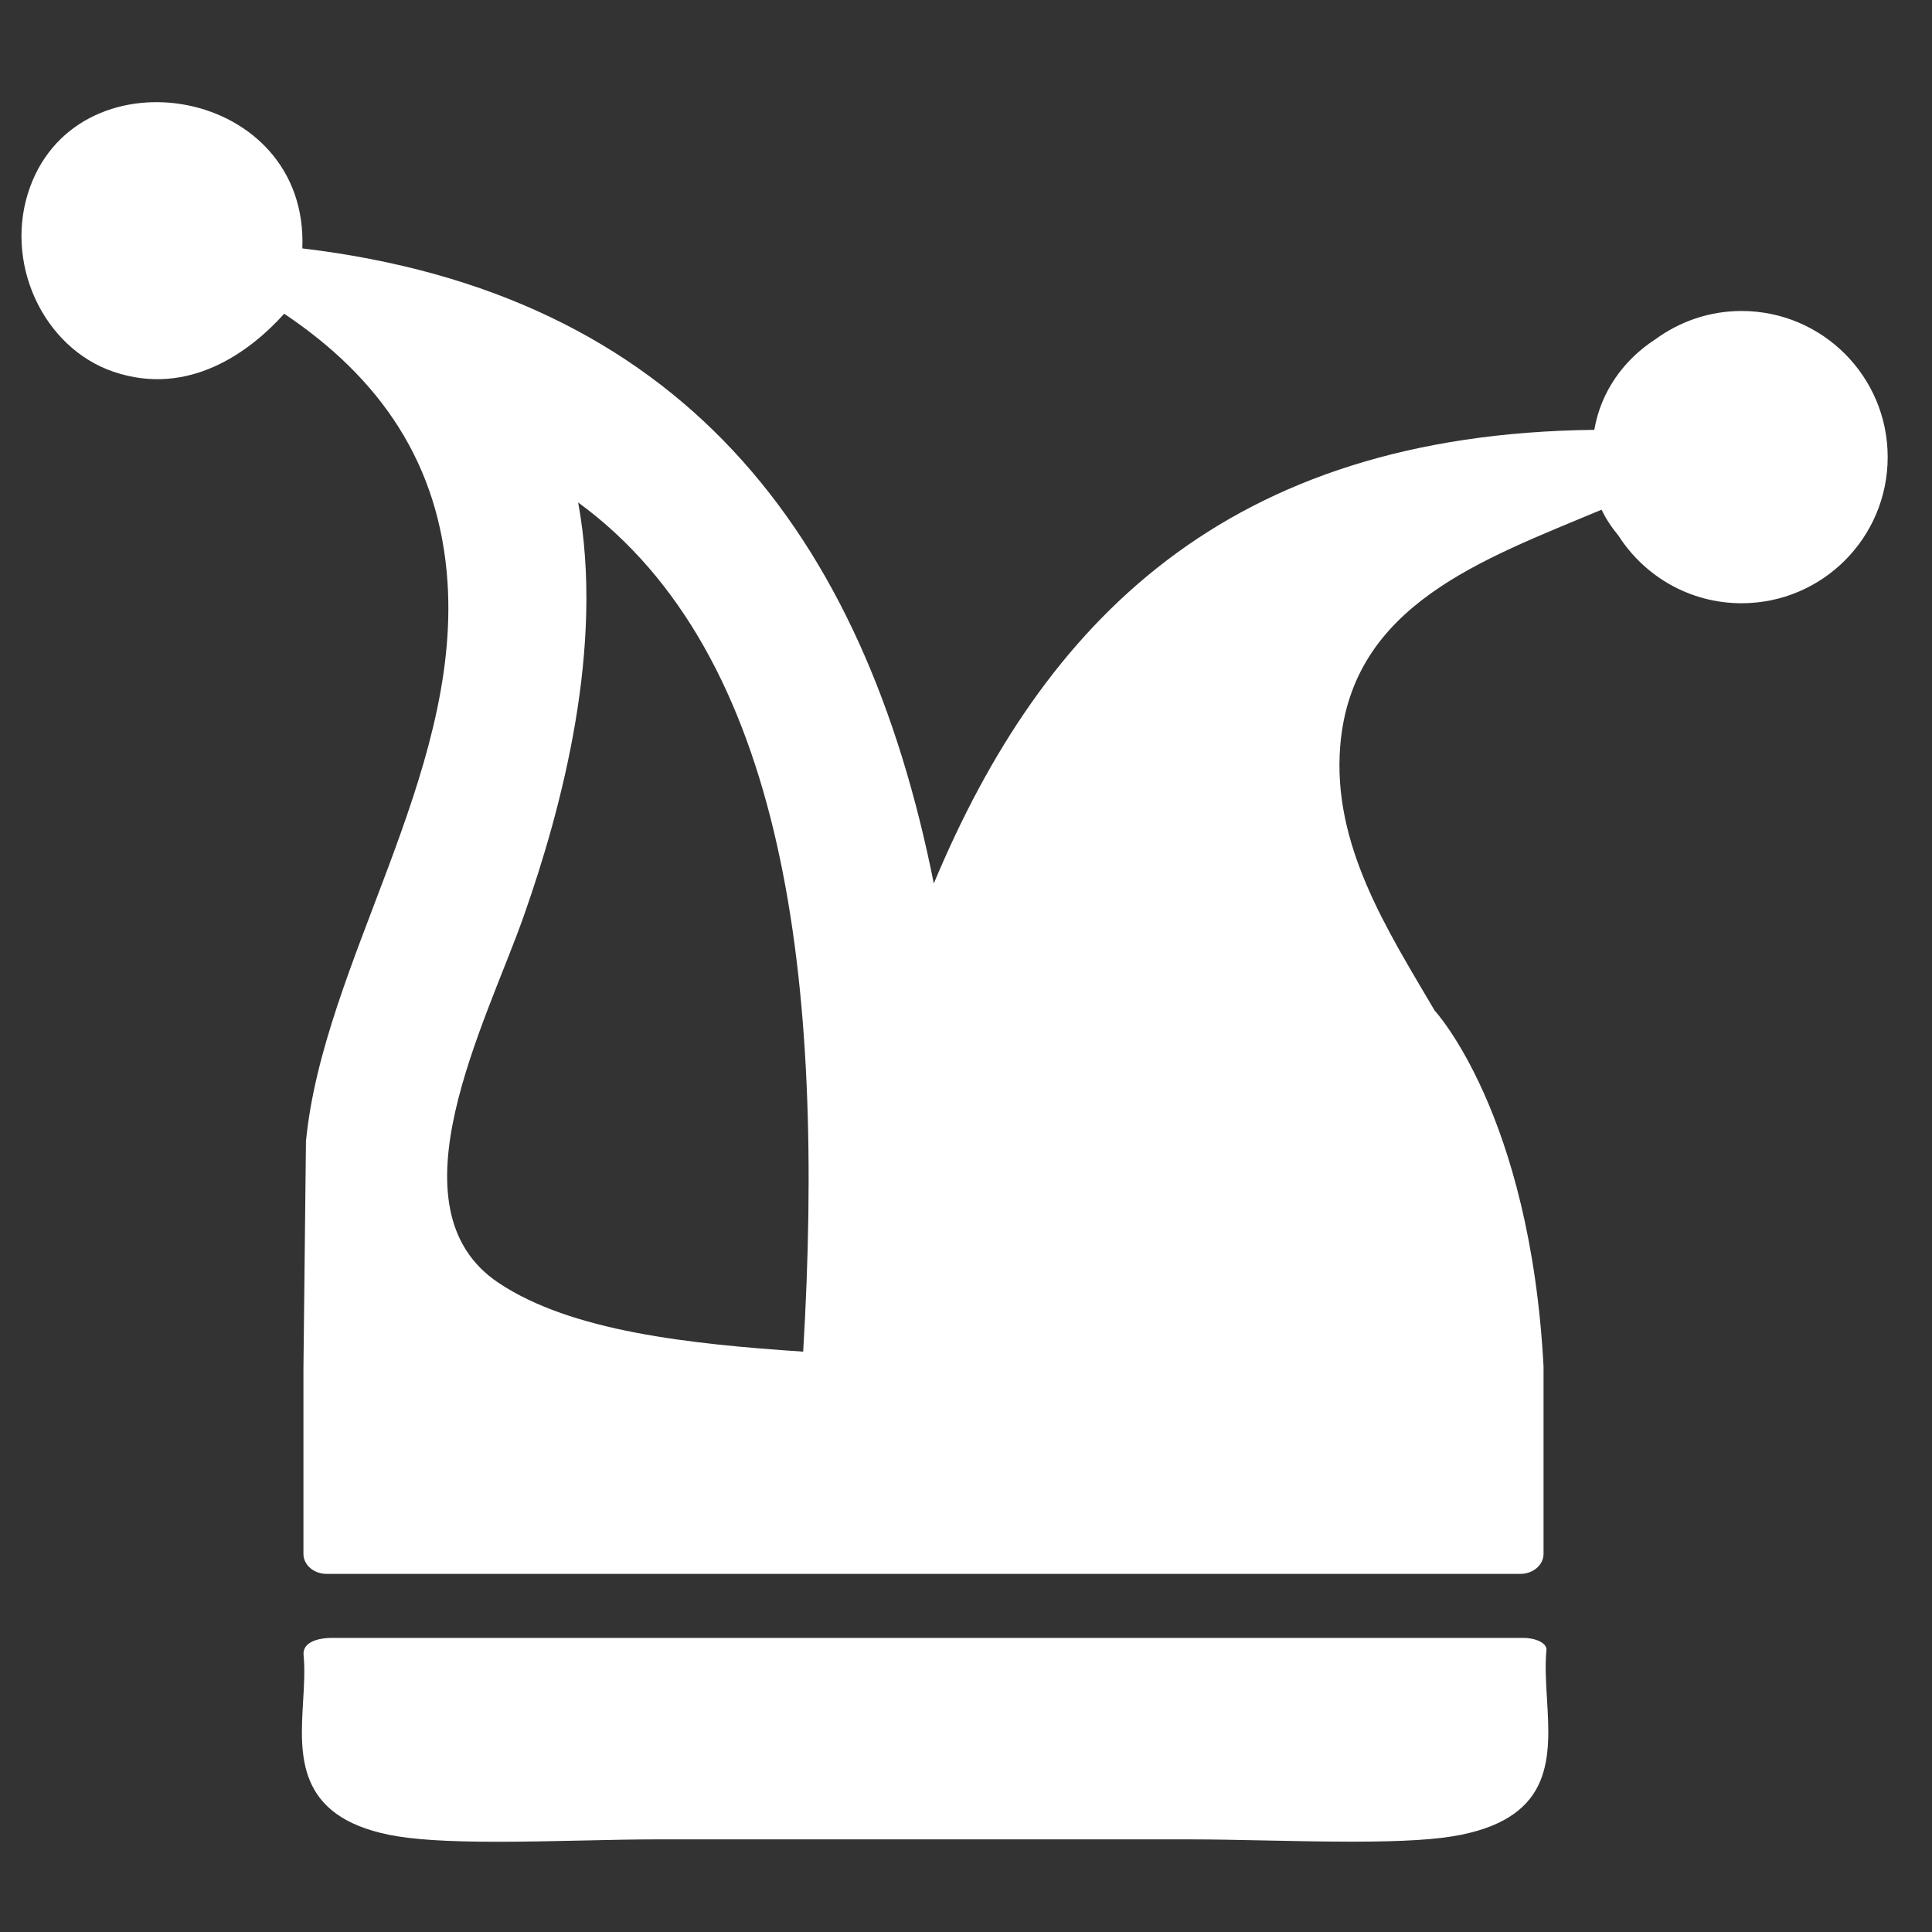 <?xml version="1.0" encoding="utf-8"?>
<!-- Generator: Adobe Illustrator 16.0.0, SVG Export Plug-In . SVG Version: 6.00 Build 0)  -->
<!DOCTYPE svg PUBLIC "-//W3C//DTD SVG 1.1//EN" "http://www.w3.org/Graphics/SVG/1.1/DTD/svg11.dtd">
<svg version="1.1" id="Ebene_1" xmlns="http://www.w3.org/2000/svg" xmlns:xlink="http://www.w3.org/1999/xlink" x="0px" y="0px"
	 width="300px" height="300px" viewBox="0 0 300 300" enable-background="new 0 0 300 300" xml:space="preserve">
<rect x="0" y="0" width="300" height="300" fill="#333333" stroke="none"/>
<path fill="#FFFFFF" d="M240.213,263.771c-0.162-2.677-0.313-5.203-0.081-7.553c0.047-0.489-0.31-0.97-0.993-1.325
	c-0.682-0.354-1.624-0.556-2.613-0.556H51.331c-0.172,0-0.345,0.006-0.515,0.02c-1.193,0.084-3.938,0.523-3.67,2.727
	c0.211,2.199,0.07,4.582-0.08,7.104c-0.497,8.342-1.06,17.796,13.352,20.719c3.64,0.738,8.979,1.081,16.806,1.081
	c4.35,0,8.932-0.102,13.363-0.197c4.07-0.091,7.913-0.174,11.253-0.174h83.018c3.444,0,7.384,0.081,11.551,0.168
	c4.484,0.093,9.121,0.188,13.495,0.188c8.089,0,13.315-0.328,16.957-1.066C241.304,281.979,240.749,272.723,240.213,263.771z"/>
<path fill="#FFFFFF" d="M222.769,156.914c-7.348-12.516-15.928-25.741-14.655-41.14c1.816-21.874,22.098-28.877,40.58-36.63
	c0.662,1.409,1.562,2.755,2.615,4.025c4.031,6.308,11.078,10.502,19.118,10.502c12.532,0,22.691-10.159,22.691-22.691
	c0-12.531-10.159-22.69-22.691-22.69c-5.012,0-9.627,1.645-13.382,4.396c-4.908,3.163-8.482,8.143-9.482,14.06
	C190.527,67.381,161.99,96.507,145,137.187c-10.896-54.657-39.46-91.646-98.052-98.614C47.951,13.53,12.553,7.544,4.685,28.991
	c-4.261,11.607,1.957,25.015,12.96,28.741c11.655,3.947,21.142-3.075,26.485-9.014c14.878,9.962,24.136,23.255,25.361,41.695
	c1.992,30.122-19.286,59.174-21.981,86.783l-0.393,35.401l0,0v28.691c0,1.714,1.611,3.105,3.602,3.105h185.36
	c1.986,0,3.602-1.392,3.602-3.105v-29.099C237.588,172.857,222.769,156.914,222.769,156.914z M81.323,142.259
	c5.972-16.938,12.568-41.865,8.452-64.24c32.289,23.614,38.369,74.1,34.942,131.865c-17.552-1.18-36.026-3.122-47.336-10.707
	C60.14,187.617,75.445,158.932,81.323,142.259z"/>
</svg>
